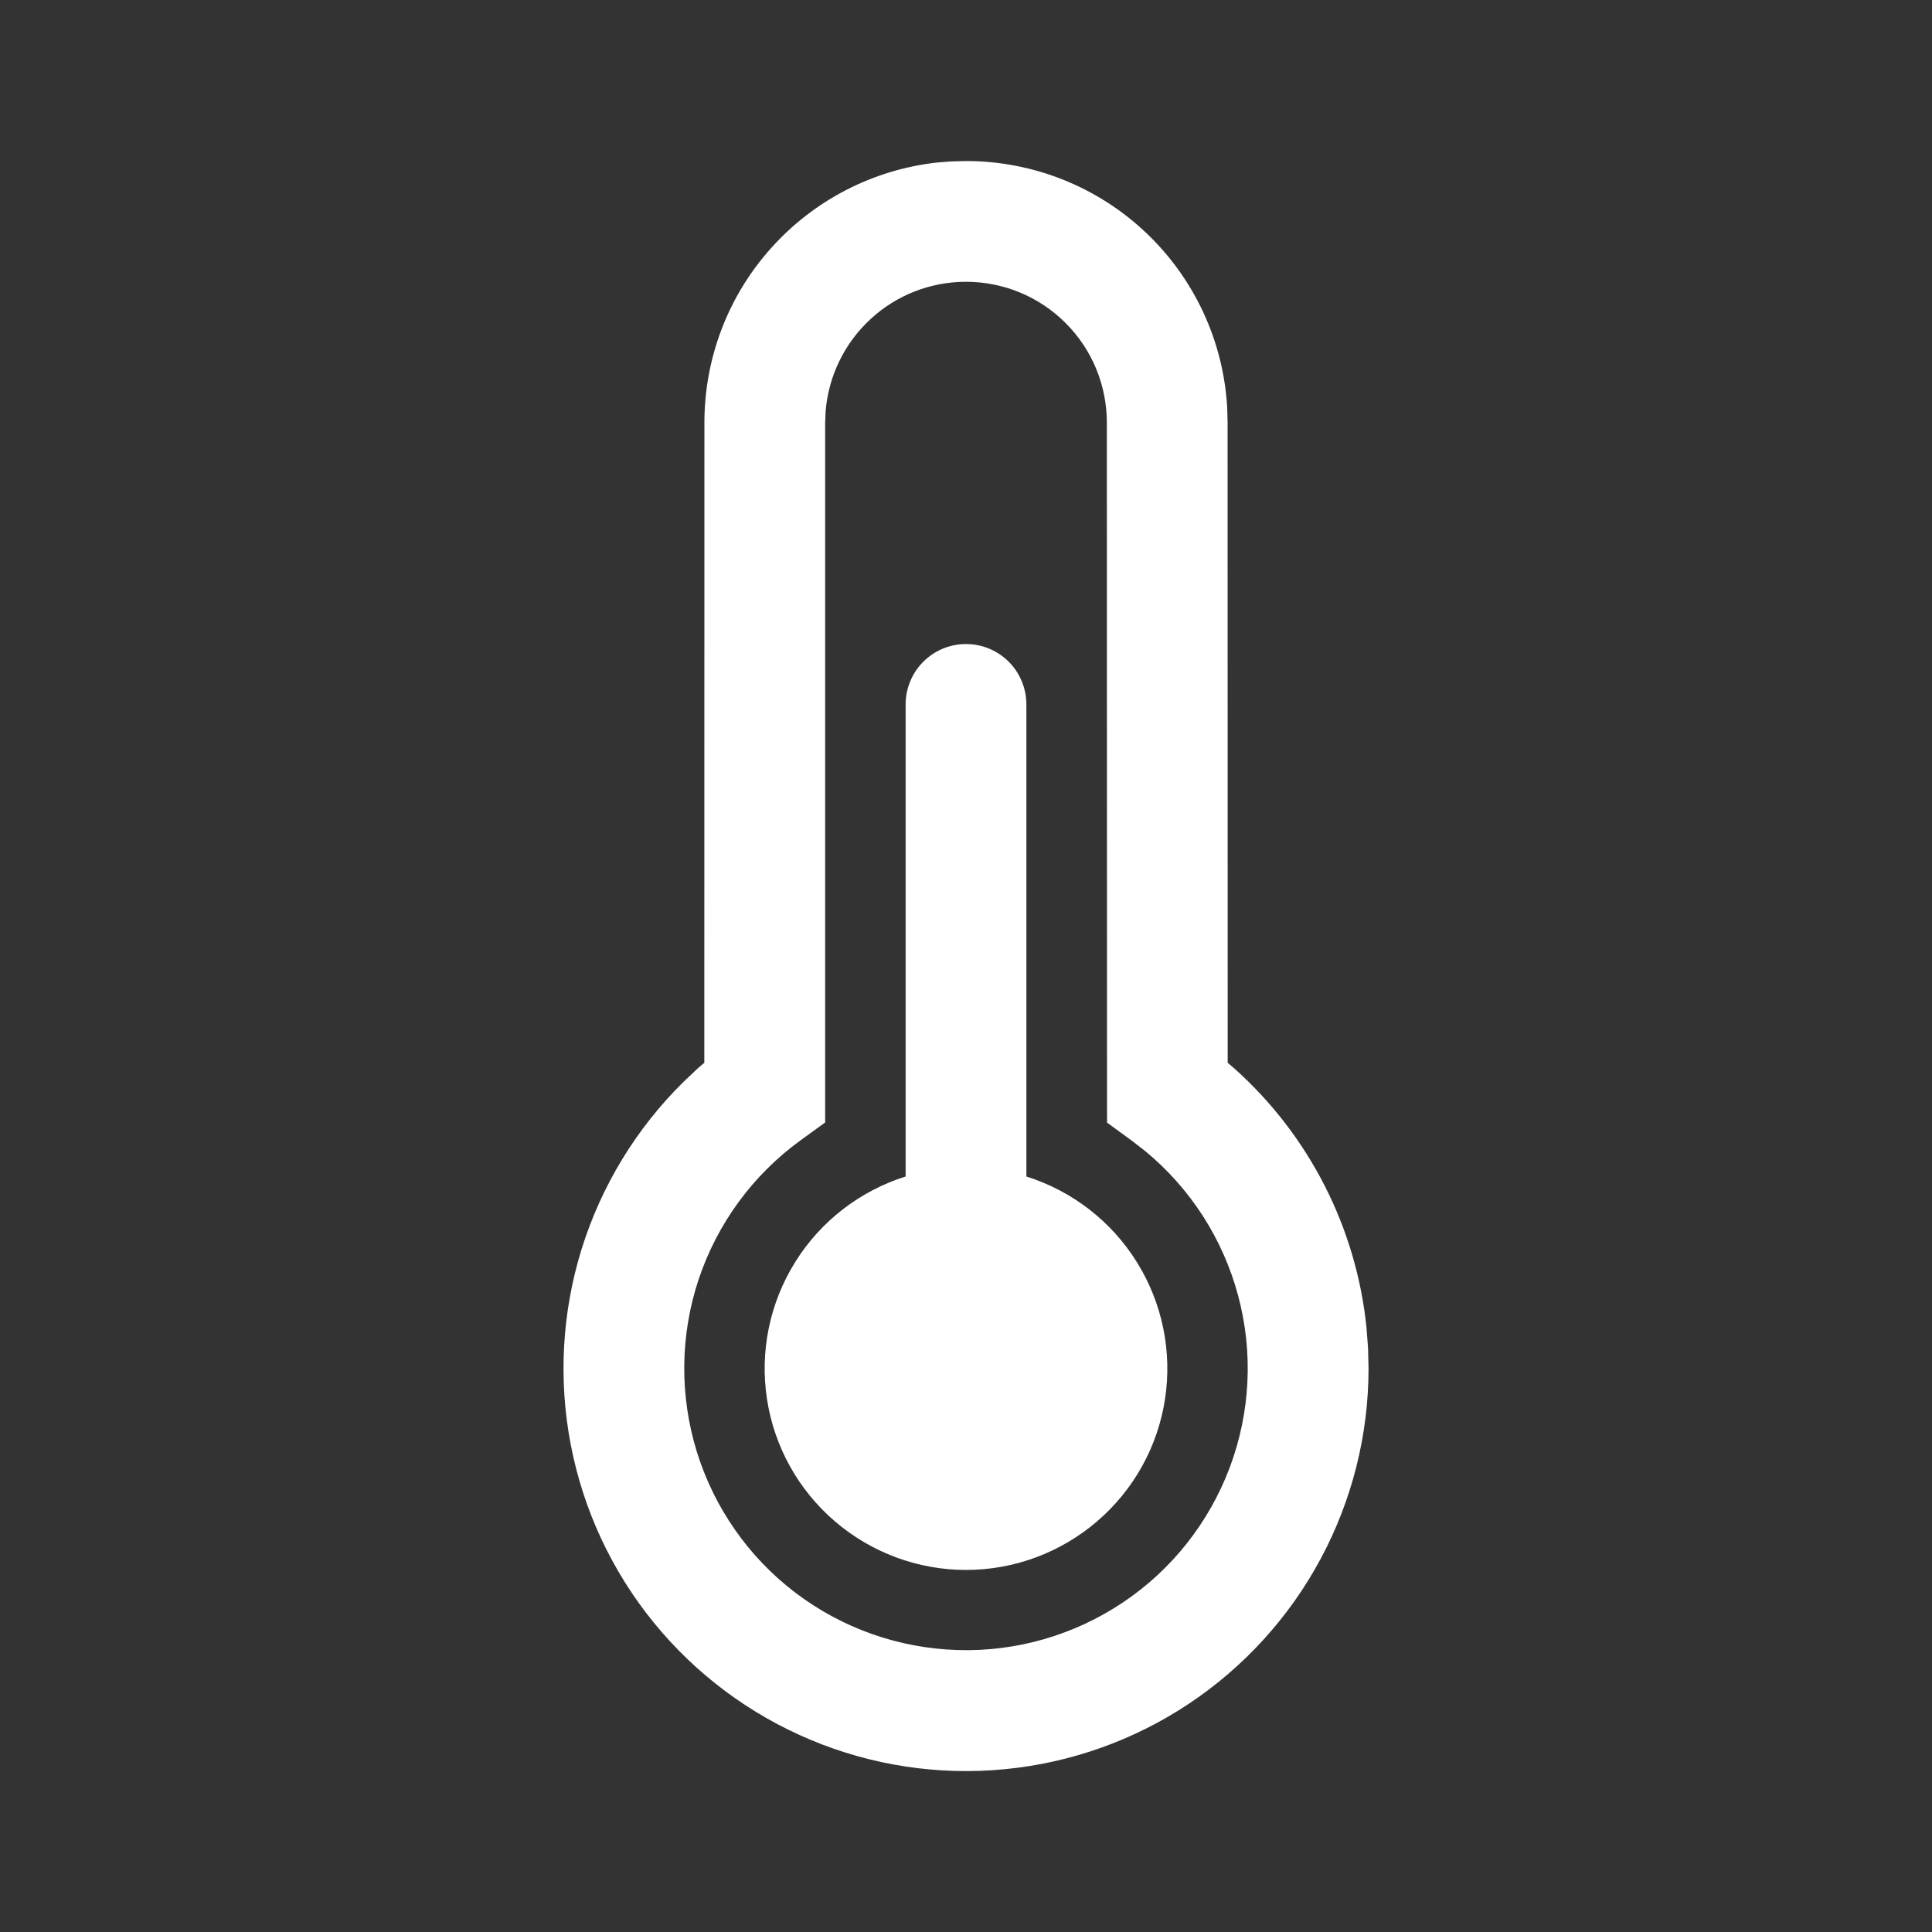 <svg width="20" height="20" viewBox="0 0 20 20" fill="none" xmlns="http://www.w3.org/2000/svg">
<rect x="0" y="0" width="20" height="20" fill="#333333" stroke="none"/>
<path d="M10 1.667C10.692 1.667 11.357 1.931 11.86 2.406C12.363 2.881 12.665 3.53 12.704 4.221L12.708 4.375L12.709 11.002L12.776 11.059C13.552 11.752 14.041 12.71 14.146 13.745L14.162 13.955L14.167 14.167C14.167 14.853 13.997 15.529 13.673 16.134C13.349 16.739 12.88 17.255 12.309 17.636C11.738 18.016 11.081 18.25 10.398 18.315C9.714 18.381 9.025 18.276 8.392 18.011C7.759 17.746 7.201 17.329 6.767 16.796C6.334 16.264 6.039 15.632 5.909 14.958C5.779 14.284 5.817 13.589 6.02 12.933C6.224 12.277 6.586 11.682 7.075 11.2L7.225 11.058L7.291 11.002L7.292 4.375C7.292 3.709 7.536 3.067 7.98 2.571C8.423 2.074 9.034 1.758 9.695 1.683L9.847 1.671L10 1.667ZM10 2.917C9.634 2.917 9.281 3.054 9.012 3.303C8.743 3.551 8.577 3.891 8.547 4.256L8.542 4.375V11.62L8.284 11.807C7.792 12.165 7.424 12.668 7.232 13.245C7.04 13.823 7.034 14.445 7.213 15.027C7.393 15.608 7.749 16.119 8.233 16.487C8.717 16.855 9.305 17.063 9.913 17.081C10.521 17.1 11.119 16.927 11.625 16.588C12.13 16.25 12.516 15.761 12.73 15.192C12.944 14.622 12.975 14 12.817 13.412C12.66 12.825 12.323 12.301 11.853 11.914L11.716 11.808L11.46 11.621L11.458 4.375C11.458 3.988 11.305 3.617 11.031 3.344C10.758 3.07 10.387 2.917 10 2.917V2.917ZM10 6.667C10.166 6.667 10.325 6.733 10.442 6.85C10.559 6.967 10.625 7.126 10.625 7.292V12.179C11.1 12.329 11.506 12.643 11.769 13.066C12.032 13.488 12.136 13.991 12.06 14.484C11.985 14.976 11.735 15.425 11.357 15.749C10.979 16.073 10.498 16.252 10 16.252C9.502 16.252 9.021 16.073 8.643 15.749C8.265 15.425 8.015 14.976 7.94 14.484C7.864 13.991 7.968 13.488 8.231 13.066C8.494 12.643 8.9 12.329 9.375 12.179V7.292C9.375 7.126 9.441 6.967 9.558 6.85C9.675 6.733 9.834 6.667 10 6.667V6.667Z" fill="white"/>
</svg>
